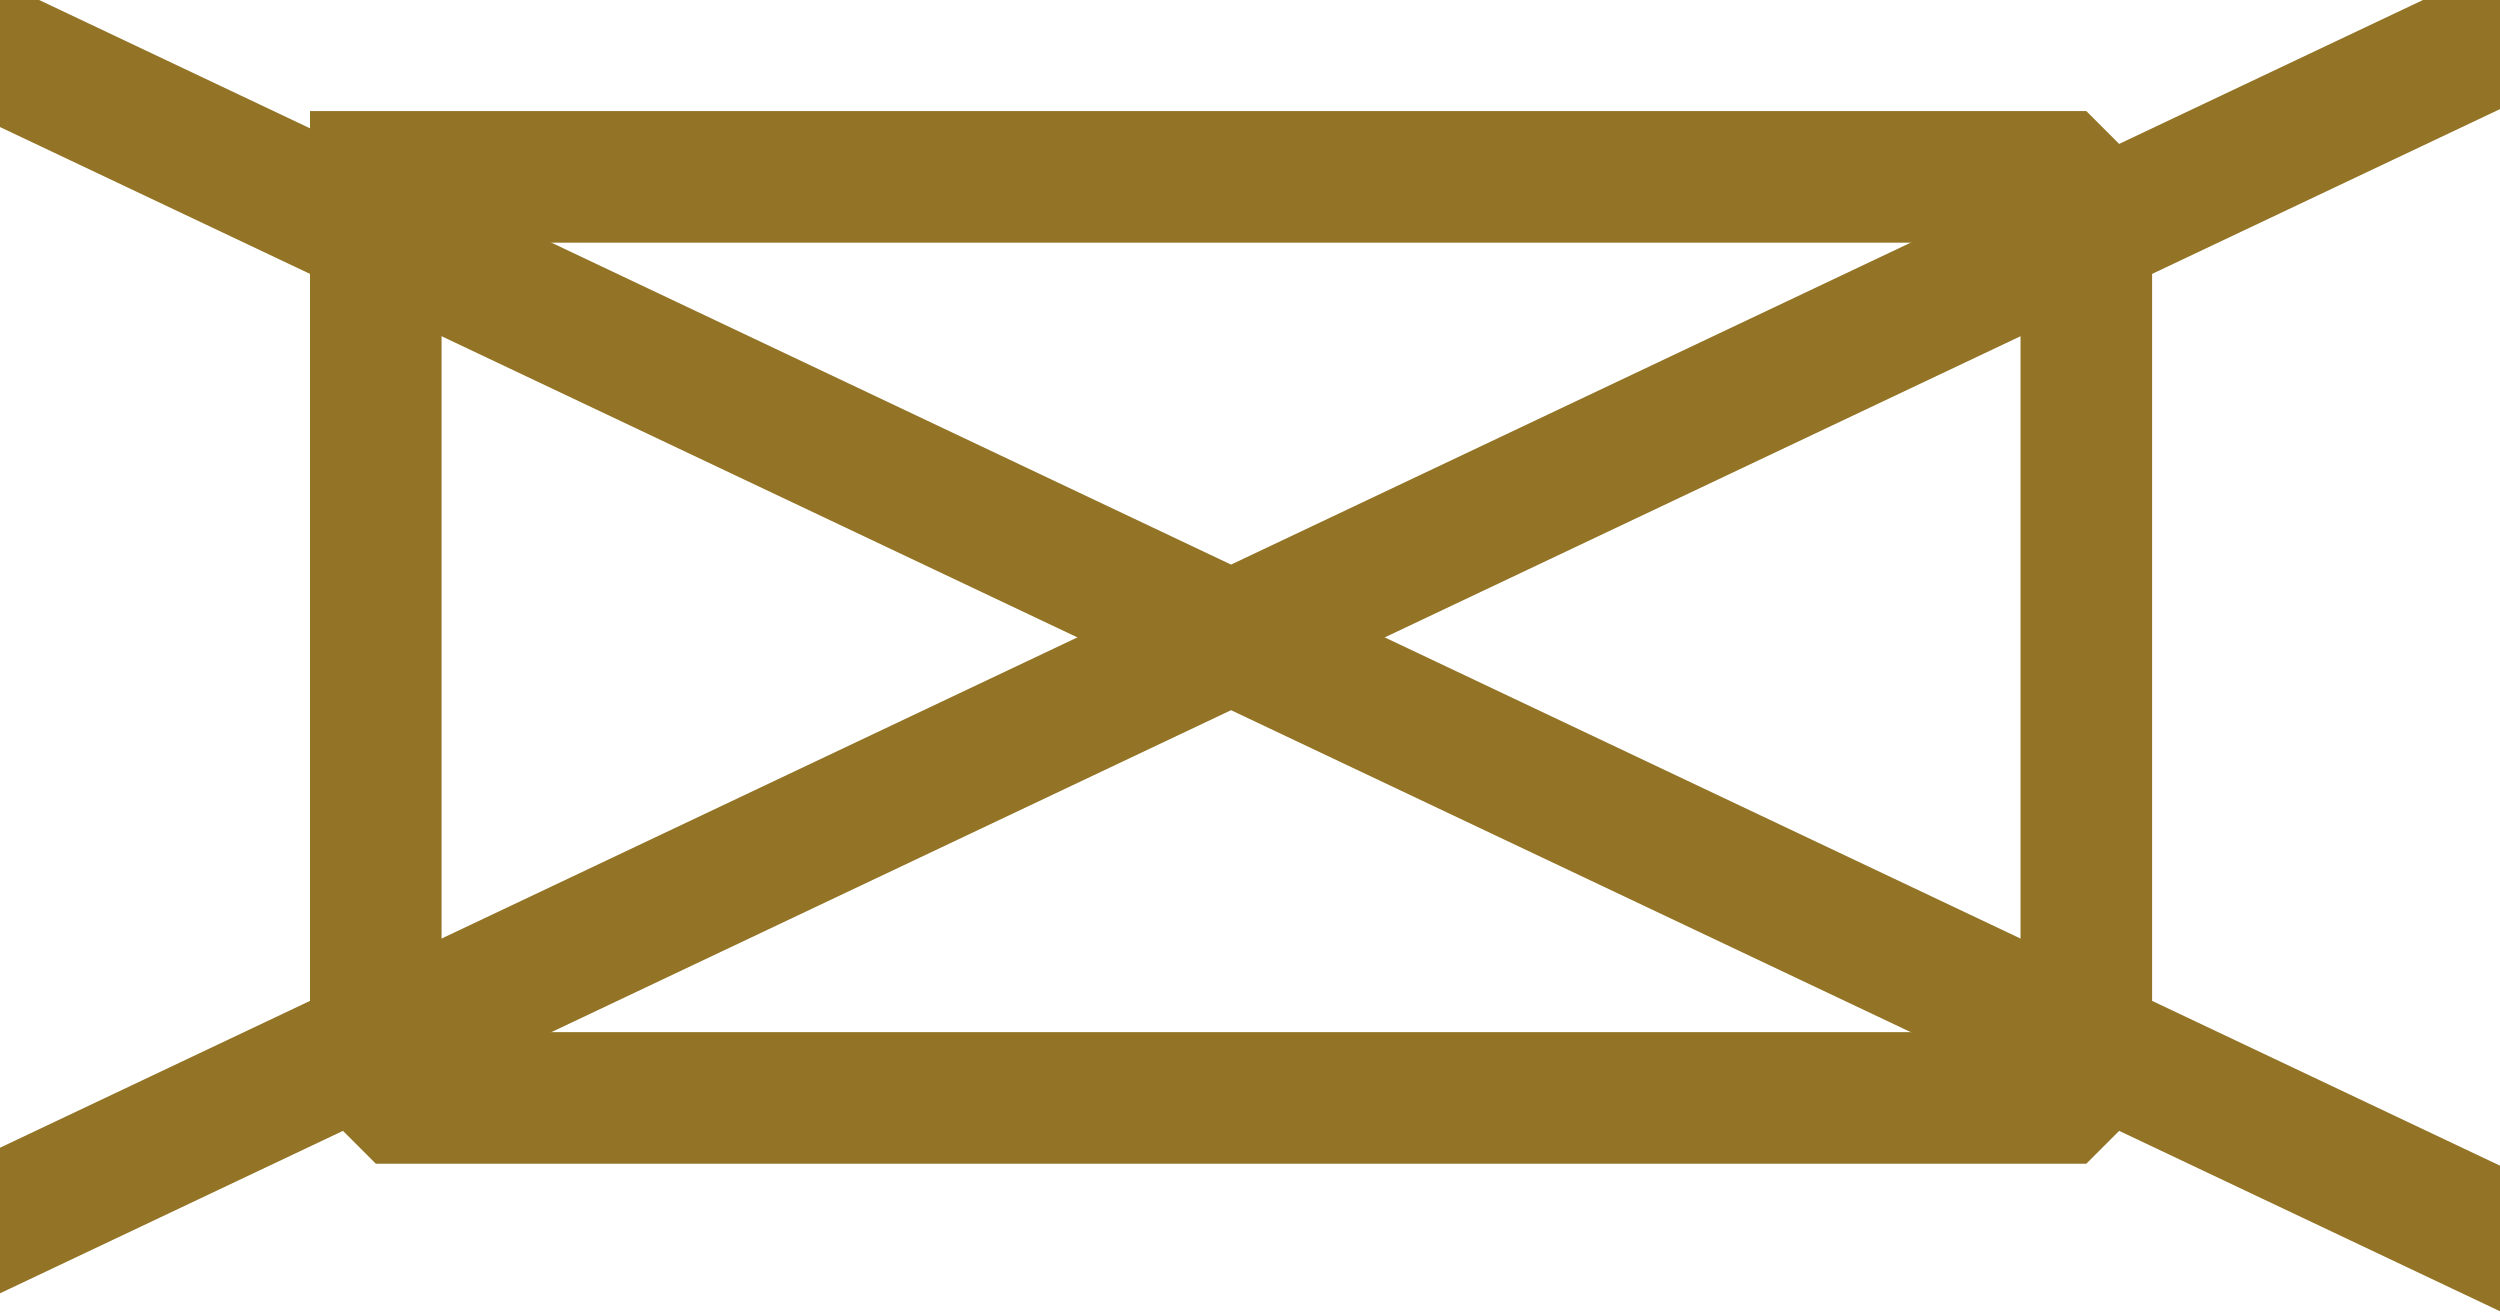 <?xml version="1.0" encoding="UTF-8" standalone="no"?>
<svg width="6.703mm" height="3.528mm"
 viewBox="0 0 19 10"
 xmlns="http://www.w3.org/2000/svg" xmlns:xlink="http://www.w3.org/1999/xlink"  version="1.2" baseProfile="tiny">
<title>BUIREL04</title>
<desc>non-conspicuous religious building, non-Christian</desc>
<defs>
</defs>
<g fill="none" stroke="black" vector-effect="non-scaling-stroke" stroke-width="1" fill-rule="evenodd" stroke-linecap="square" stroke-linejoin="bevel" >

<g fill="none" stroke="#937427" stroke-opacity="1" stroke-width="1" stroke-linecap="square" stroke-linejoin="bevel" transform="matrix(1,0,0,1,0,0)"
font-family="Sans" font-size="10" font-weight="400" font-style="normal" 
>
<path fill-rule="evenodd" d="M-0.144,0.344 L18.856,9.344"/>
<path fill-rule="evenodd" d="M-0.144,9.344 L18.856,0.344"/>
<path fill-rule="evenodd" d="M2.856,1.344 L15.856,1.344 L15.856,8.344 L2.856,8.344 L2.856,1.344"/>
</g>
</g>
</svg>
